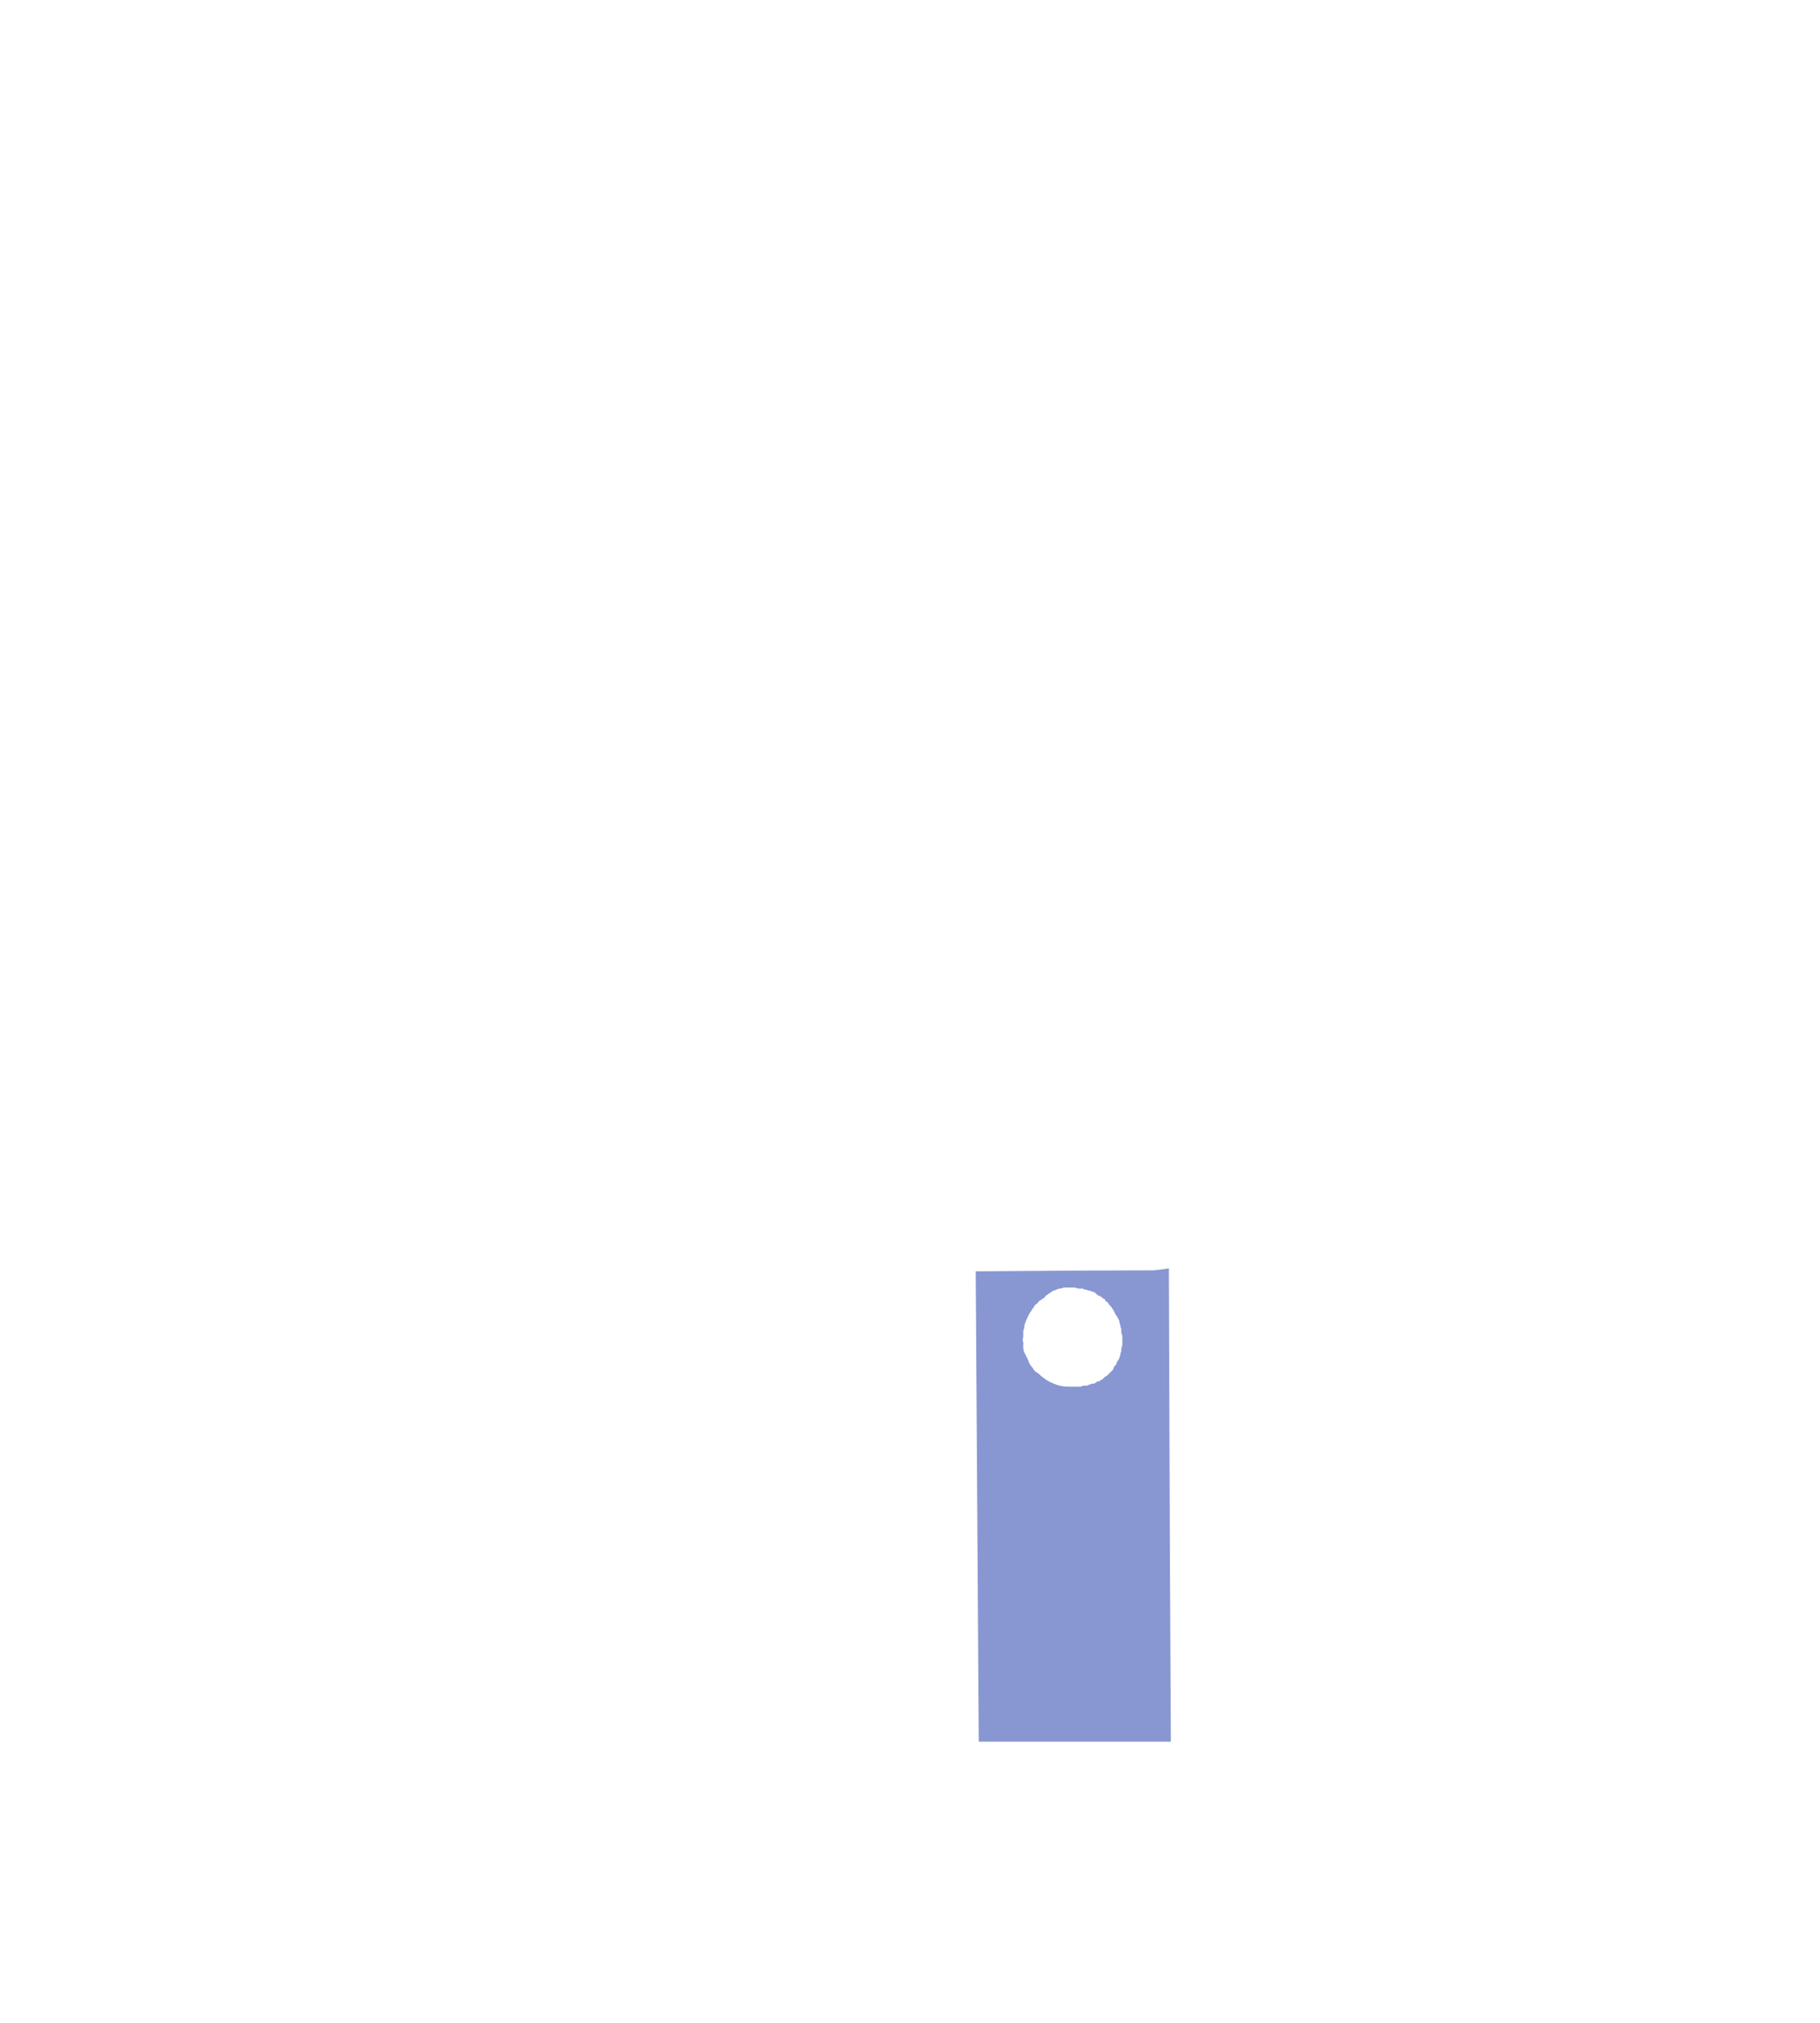 <?xml version="1.0" encoding="UTF-8" standalone="no"?>
<svg xmlns:xlink="http://www.w3.org/1999/xlink" height="100.0px" width="90.0px" xmlns="http://www.w3.org/2000/svg">
  <g transform="matrix(1.0, 0.0, 0.0, 1.0, 45.0, 50.0)">
    <path d="M12.8 12.7 Q12.55 12.75 12.05 12.8 9.3 12.8 3.25 12.85 3.3 20.6 3.4 36.1 L12.9 36.1 Q12.85 28.3 12.8 12.7 L12.8 12.7 M10.2 17.45 Q10.15 17.5 10.1 17.55 10.05 17.65 10.05 17.7 10.0 17.75 9.95 17.8 9.9 17.85 9.85 17.9 9.8 17.95 9.75 18.0 9.65 18.05 9.6 18.1 9.55 18.15 9.5 18.2 9.45 18.2 9.4 18.25 9.35 18.3 9.25 18.3 9.2 18.35 9.1 18.4 9.05 18.4 9.0 18.4 8.9 18.45 8.85 18.45 8.8 18.5 8.7 18.5 8.65 18.5 8.55 18.5 8.5 18.55 8.4 18.55 8.35 18.55 8.25 18.55 8.05 18.55 7.85 18.55 7.6 18.55 7.4 18.5 7.2 18.45 7.0 18.35 6.85 18.3 6.65 18.15 6.5 18.05 6.35 17.9 6.15 17.8 6.05 17.6 5.9 17.45 5.85 17.25 5.75 17.05 5.65 16.85 5.6 16.75 5.6 16.6 5.6 16.5 5.6 16.35 5.55 16.25 5.6 16.1 5.6 16.0 5.6 15.85 5.6 15.75 5.65 15.65 5.65 15.5 5.7 15.4 5.75 15.25 5.8 15.15 5.85 15.05 5.9 14.95 5.95 14.85 6.0 14.8 6.05 14.7 6.1 14.65 6.15 14.55 6.2 14.5 6.3 14.45 6.35 14.35 6.4 14.3 6.5 14.25 6.55 14.2 6.65 14.15 6.7 14.05 6.8 14.0 6.85 13.95 6.95 13.9 7.0 13.85 7.1 13.8 7.15 13.8 7.25 13.75 7.35 13.7 7.4 13.7 7.5 13.7 7.6 13.65 7.7 13.65 7.75 13.65 7.85 13.65 7.95 13.65 8.05 13.65 8.1 13.65 8.2 13.65 8.3 13.7 8.35 13.7 8.4 13.7 8.5 13.7 8.55 13.7 8.6 13.75 8.65 13.75 8.75 13.75 8.8 13.8 8.85 13.8 8.9 13.8 8.95 13.85 9.05 13.85 9.1 13.9 9.15 13.9 9.2 13.95 9.25 14.0 9.3 14.05 9.35 14.05 9.4 14.1 9.45 14.1 9.5 14.15 9.55 14.2 9.6 14.2 9.65 14.25 9.65 14.3 9.7 14.35 9.75 14.35 9.8 14.4 9.8 14.45 9.85 14.5 9.9 14.55 9.95 14.6 10.0 14.7 10.05 14.75 10.1 14.85 10.15 14.95 10.2 15.05 10.25 15.1 10.3 15.2 10.35 15.3 10.35 15.4 10.4 15.5 10.4 15.6 10.45 15.7 10.45 15.8 10.45 15.9 10.5 16.0 10.5 16.1 10.5 16.2 10.5 16.3 10.5 16.35 10.5 16.45 10.5 16.55 10.45 16.65 10.45 16.75 10.45 16.8 10.4 16.9 10.4 17.0 10.35 17.1 10.35 17.15 10.3 17.25 10.25 17.3 10.2 17.4 10.2 17.45 L10.2 17.45" fill="#8897d2" fill-rule="evenodd" stroke="none"/>
  </g>
</svg>
